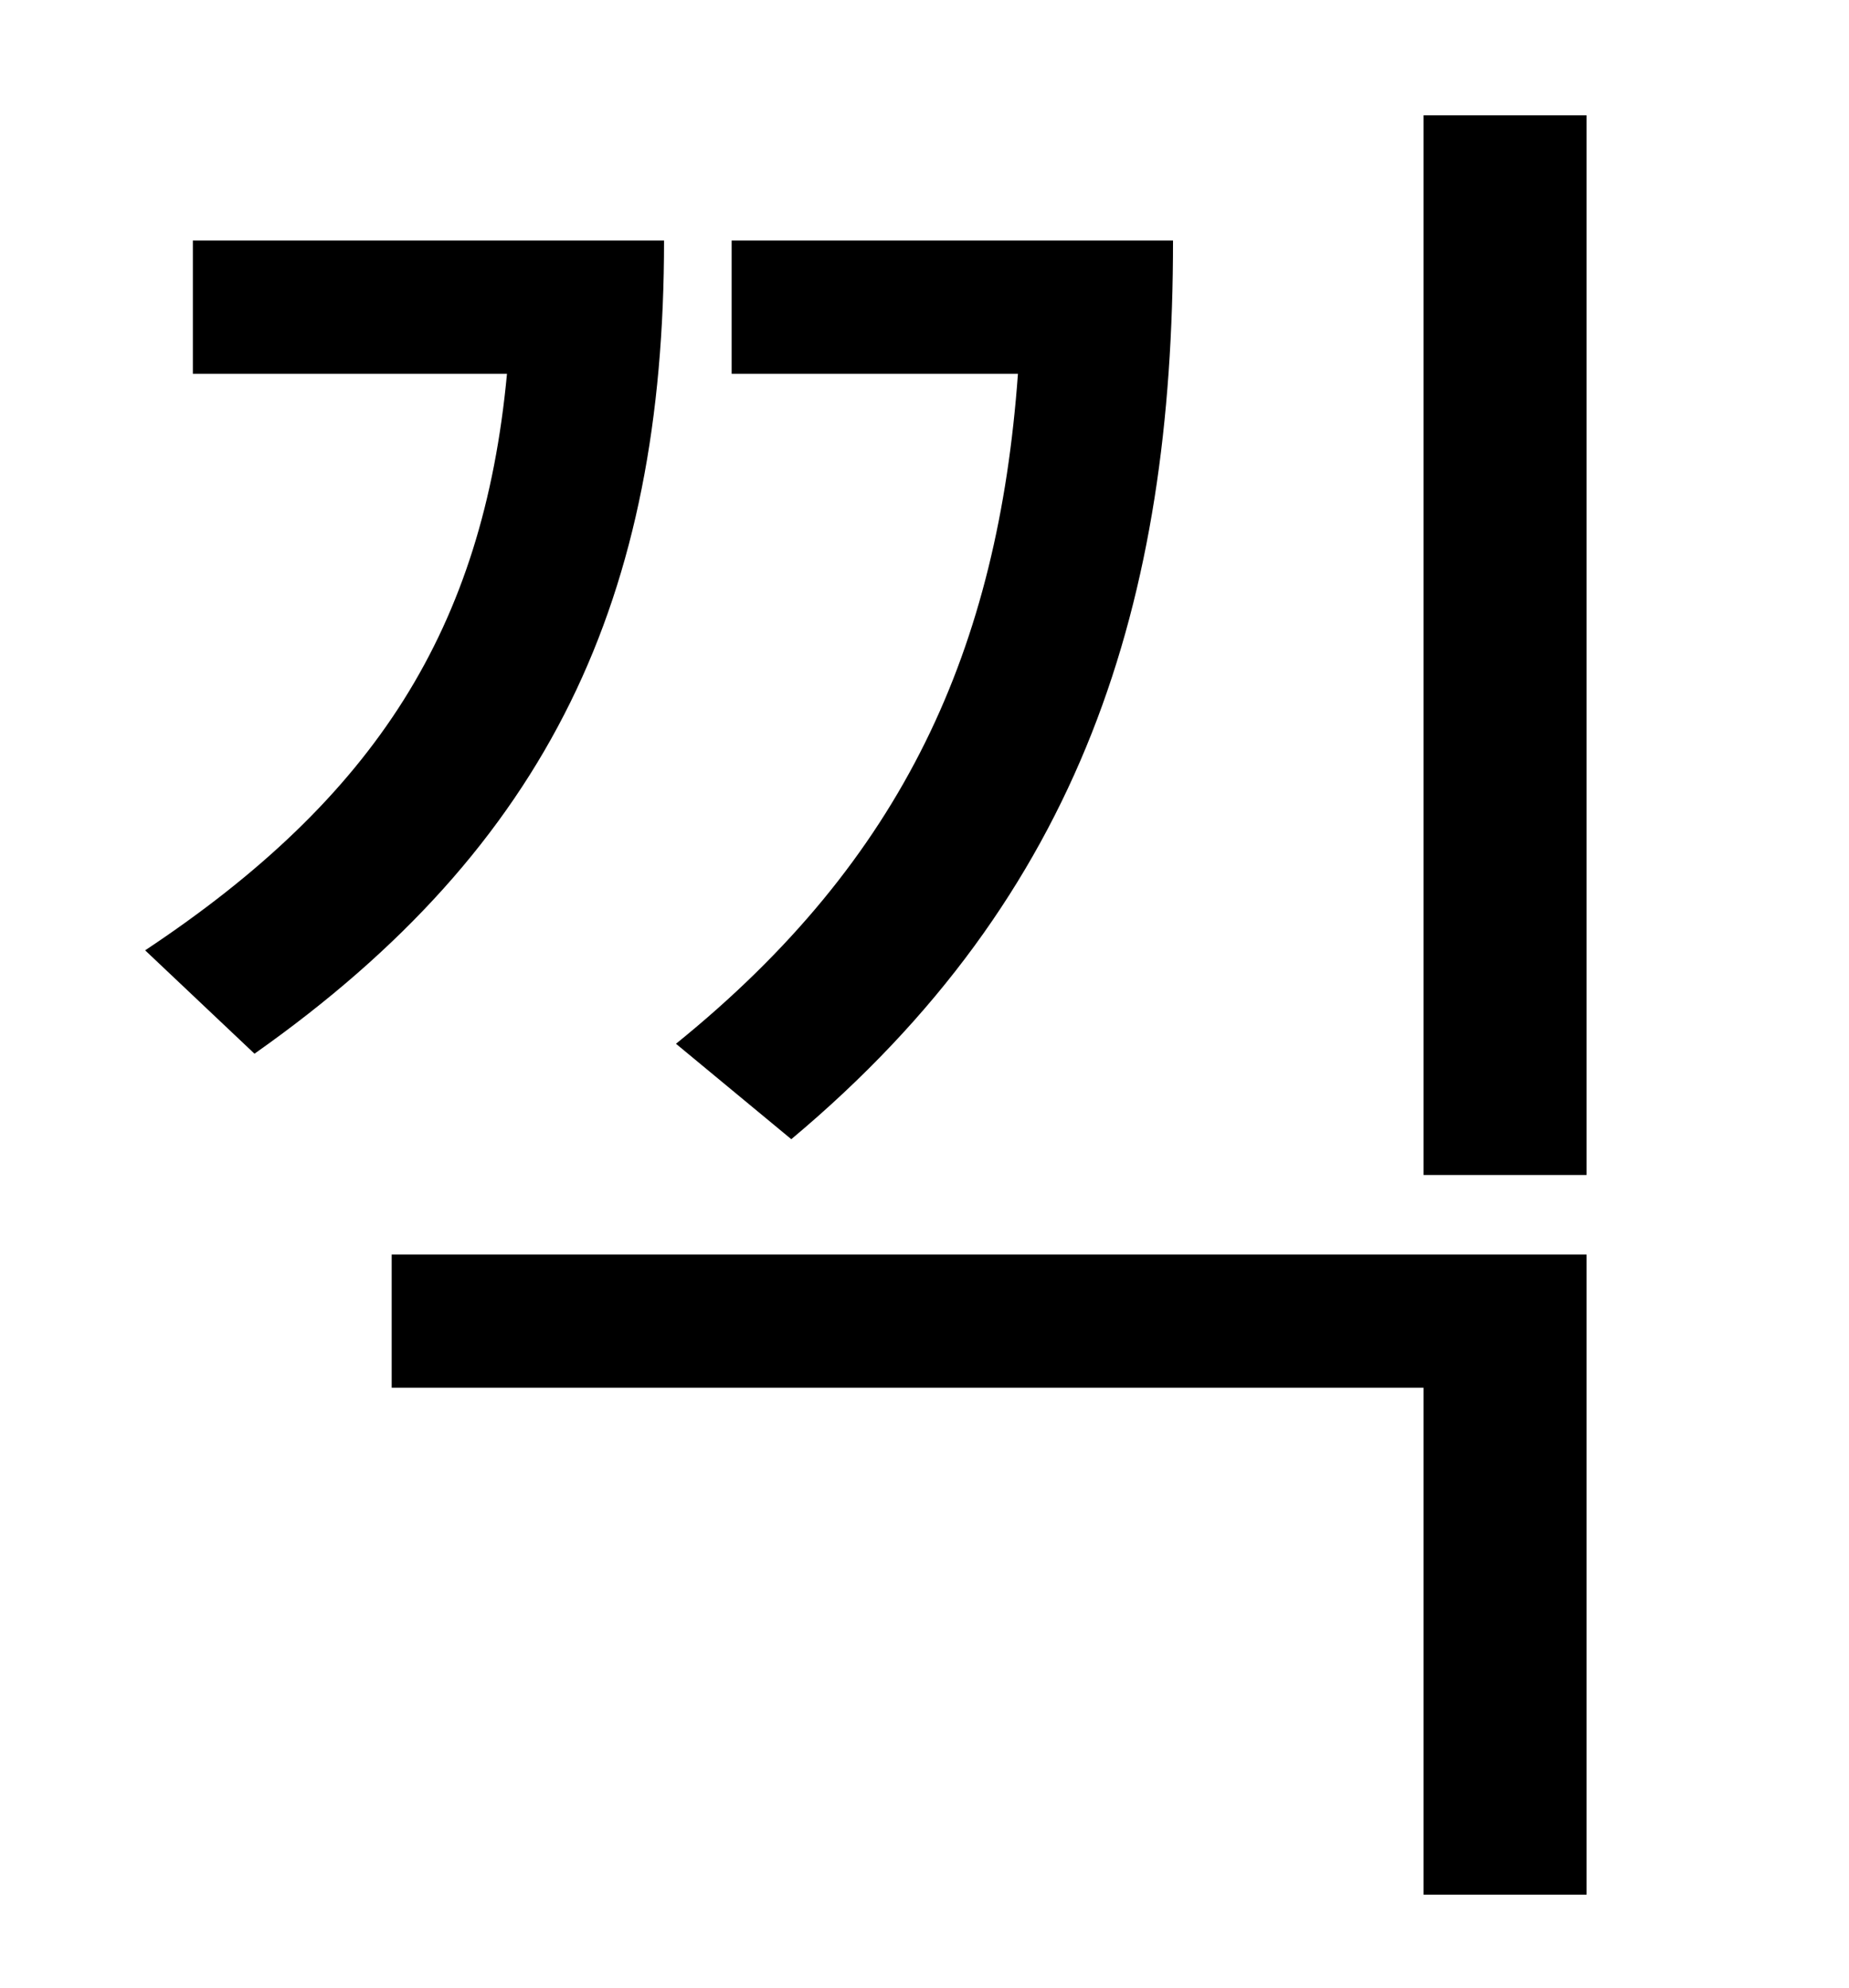 <?xml version="1.0" standalone="no"?>
<!DOCTYPE svg PUBLIC "-//W3C//DTD SVG 1.1//EN" "http://www.w3.org/Graphics/SVG/1.1/DTD/svg11.dtd" >
<svg xmlns="http://www.w3.org/2000/svg" xmlns:xlink="http://www.w3.org/1999/xlink" version="1.1" viewBox="-10 0 930 1000">
   <path fill="currentColor"
d="M388 573l-58 -48c115 -93 162 -199 172 -337h-144v-67h222c0 181 -45 329 -192 452zM87 121h237c0 179 -57 304 -206 409l-55 -52c116 -77 170 -162 182 -290h-158v-67zM187 698v-67h601v322h-82v-255h-519zM706 58h82v533h-82v-533z" />
</svg>

